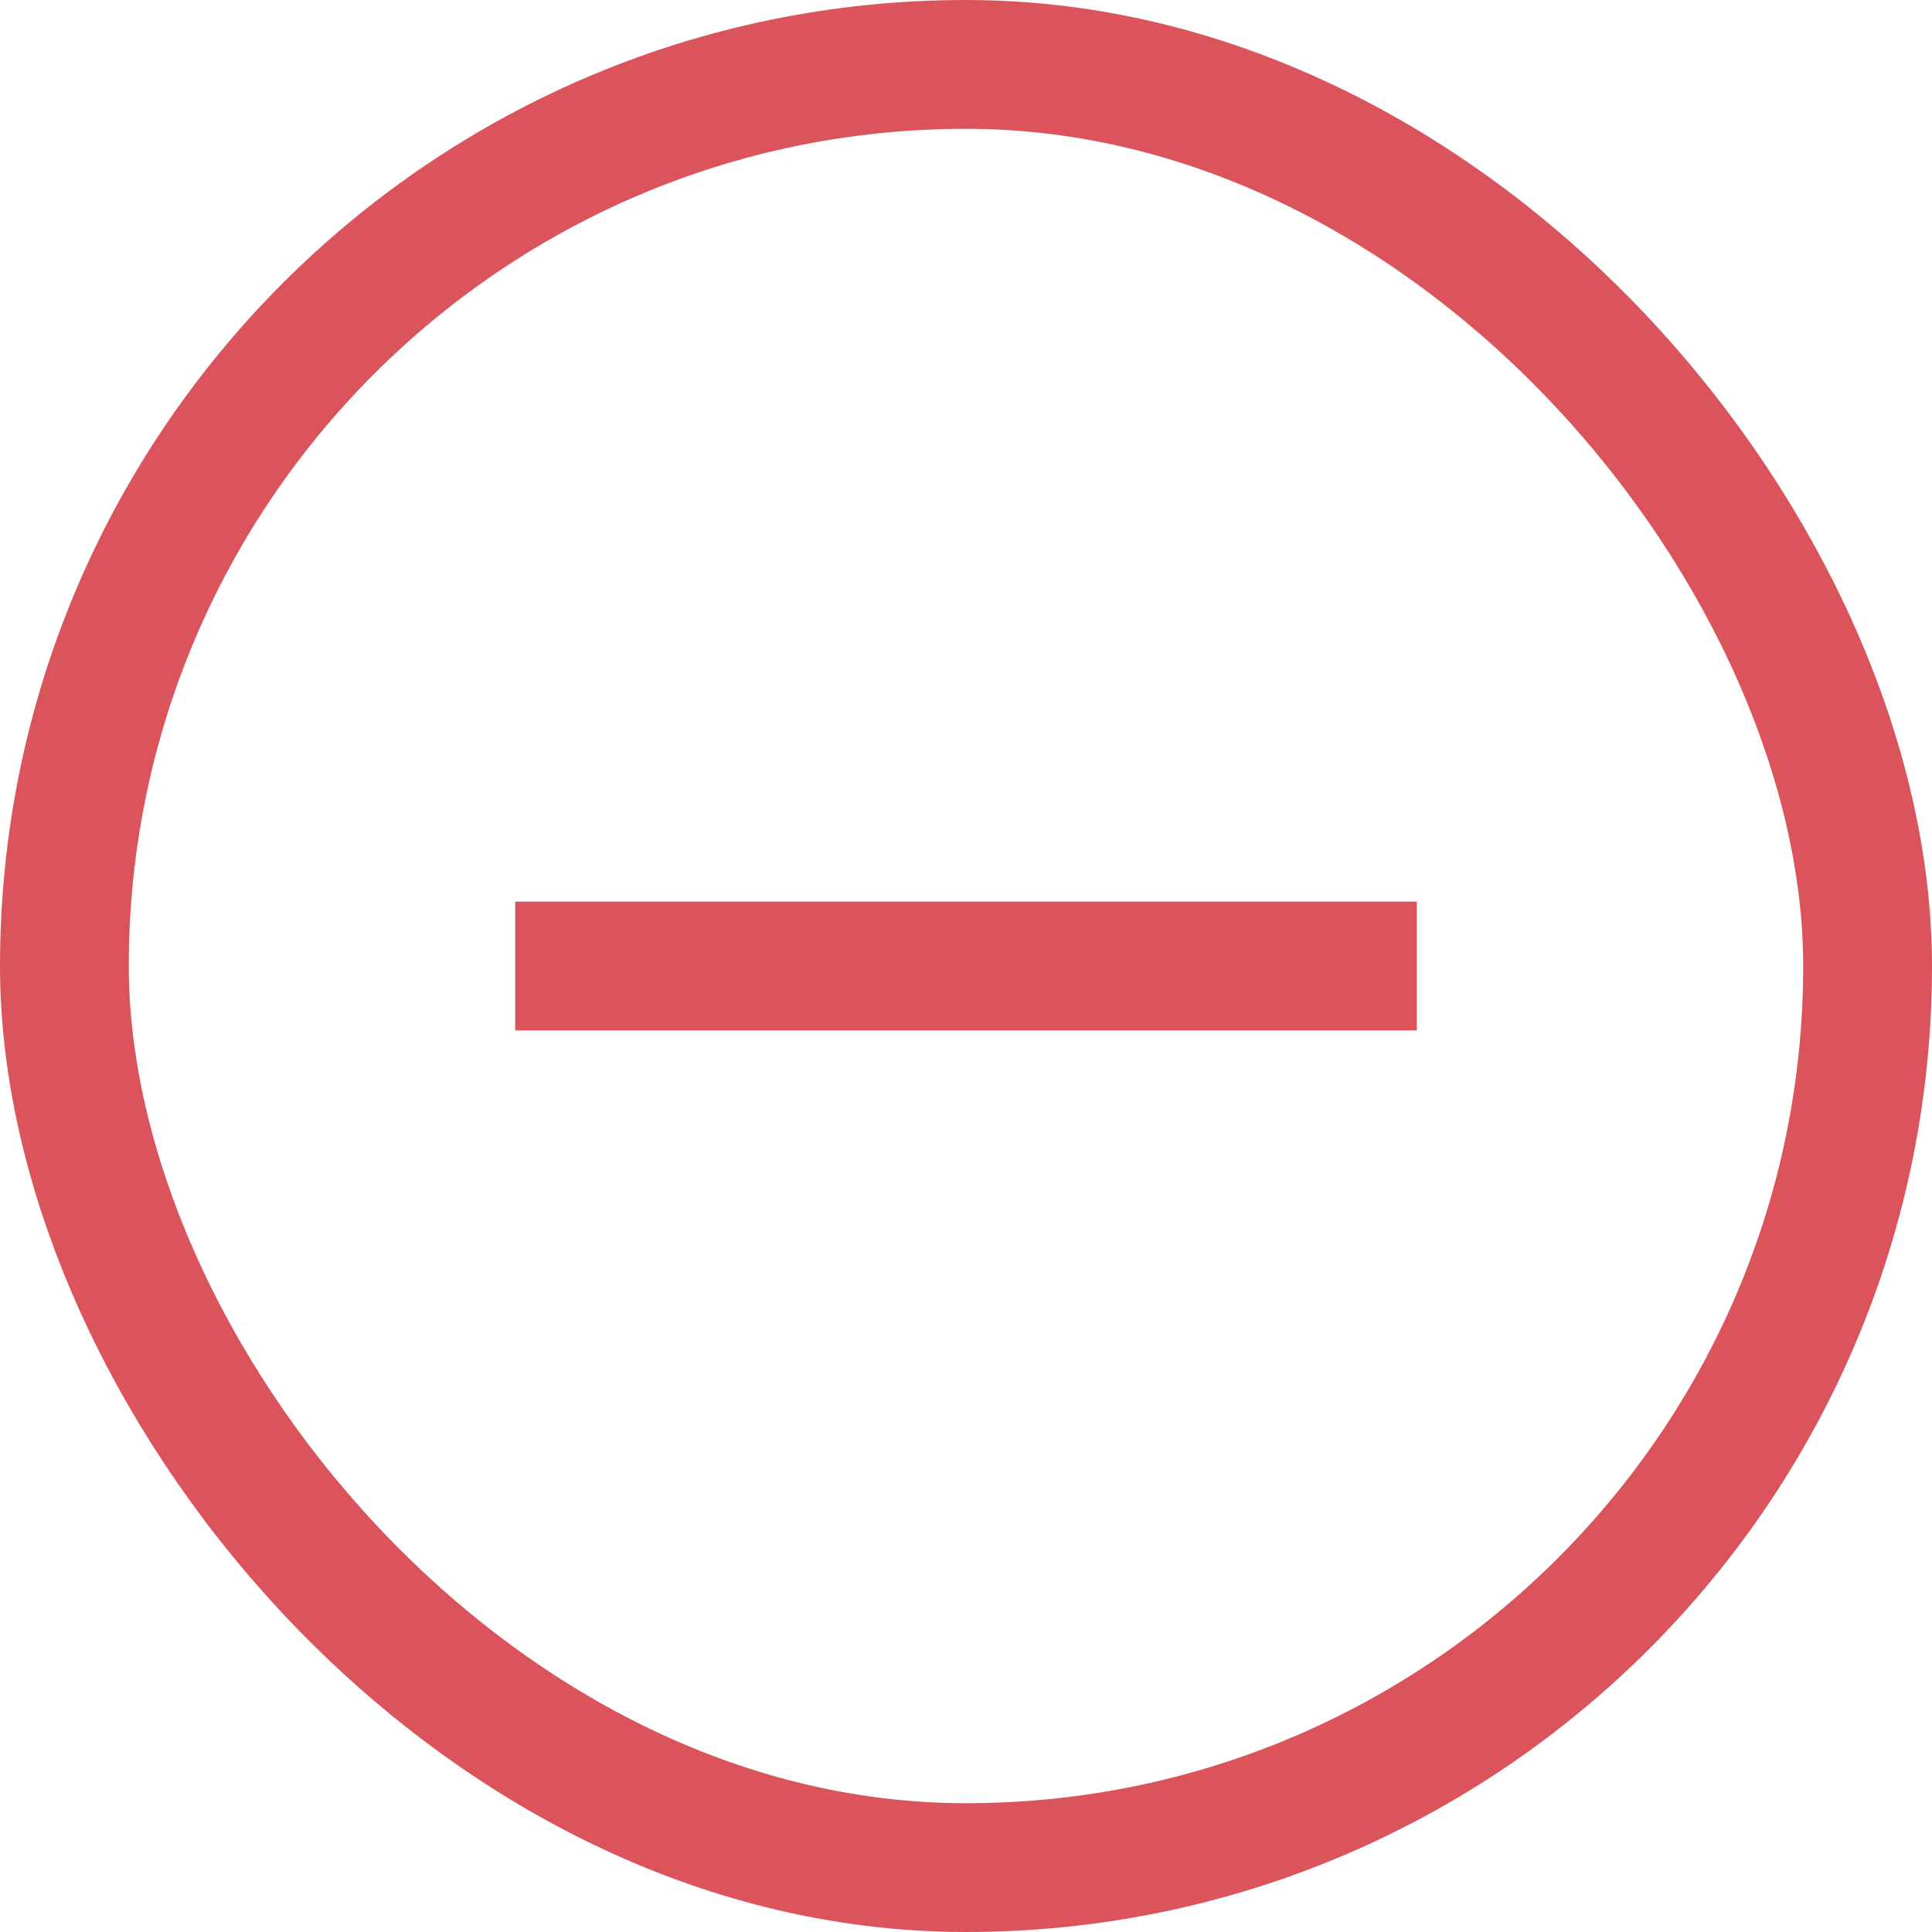 <svg width="15" height="15" viewBox="0 0 15 15" fill="none" xmlns="http://www.w3.org/2000/svg">
<rect x="0.5" y="0.5" width="14" height="14" rx="7" stroke="#DB545C"/>
<rect x="4" y="7" width="7" height="1" fill="#DB545C"/>
</svg>